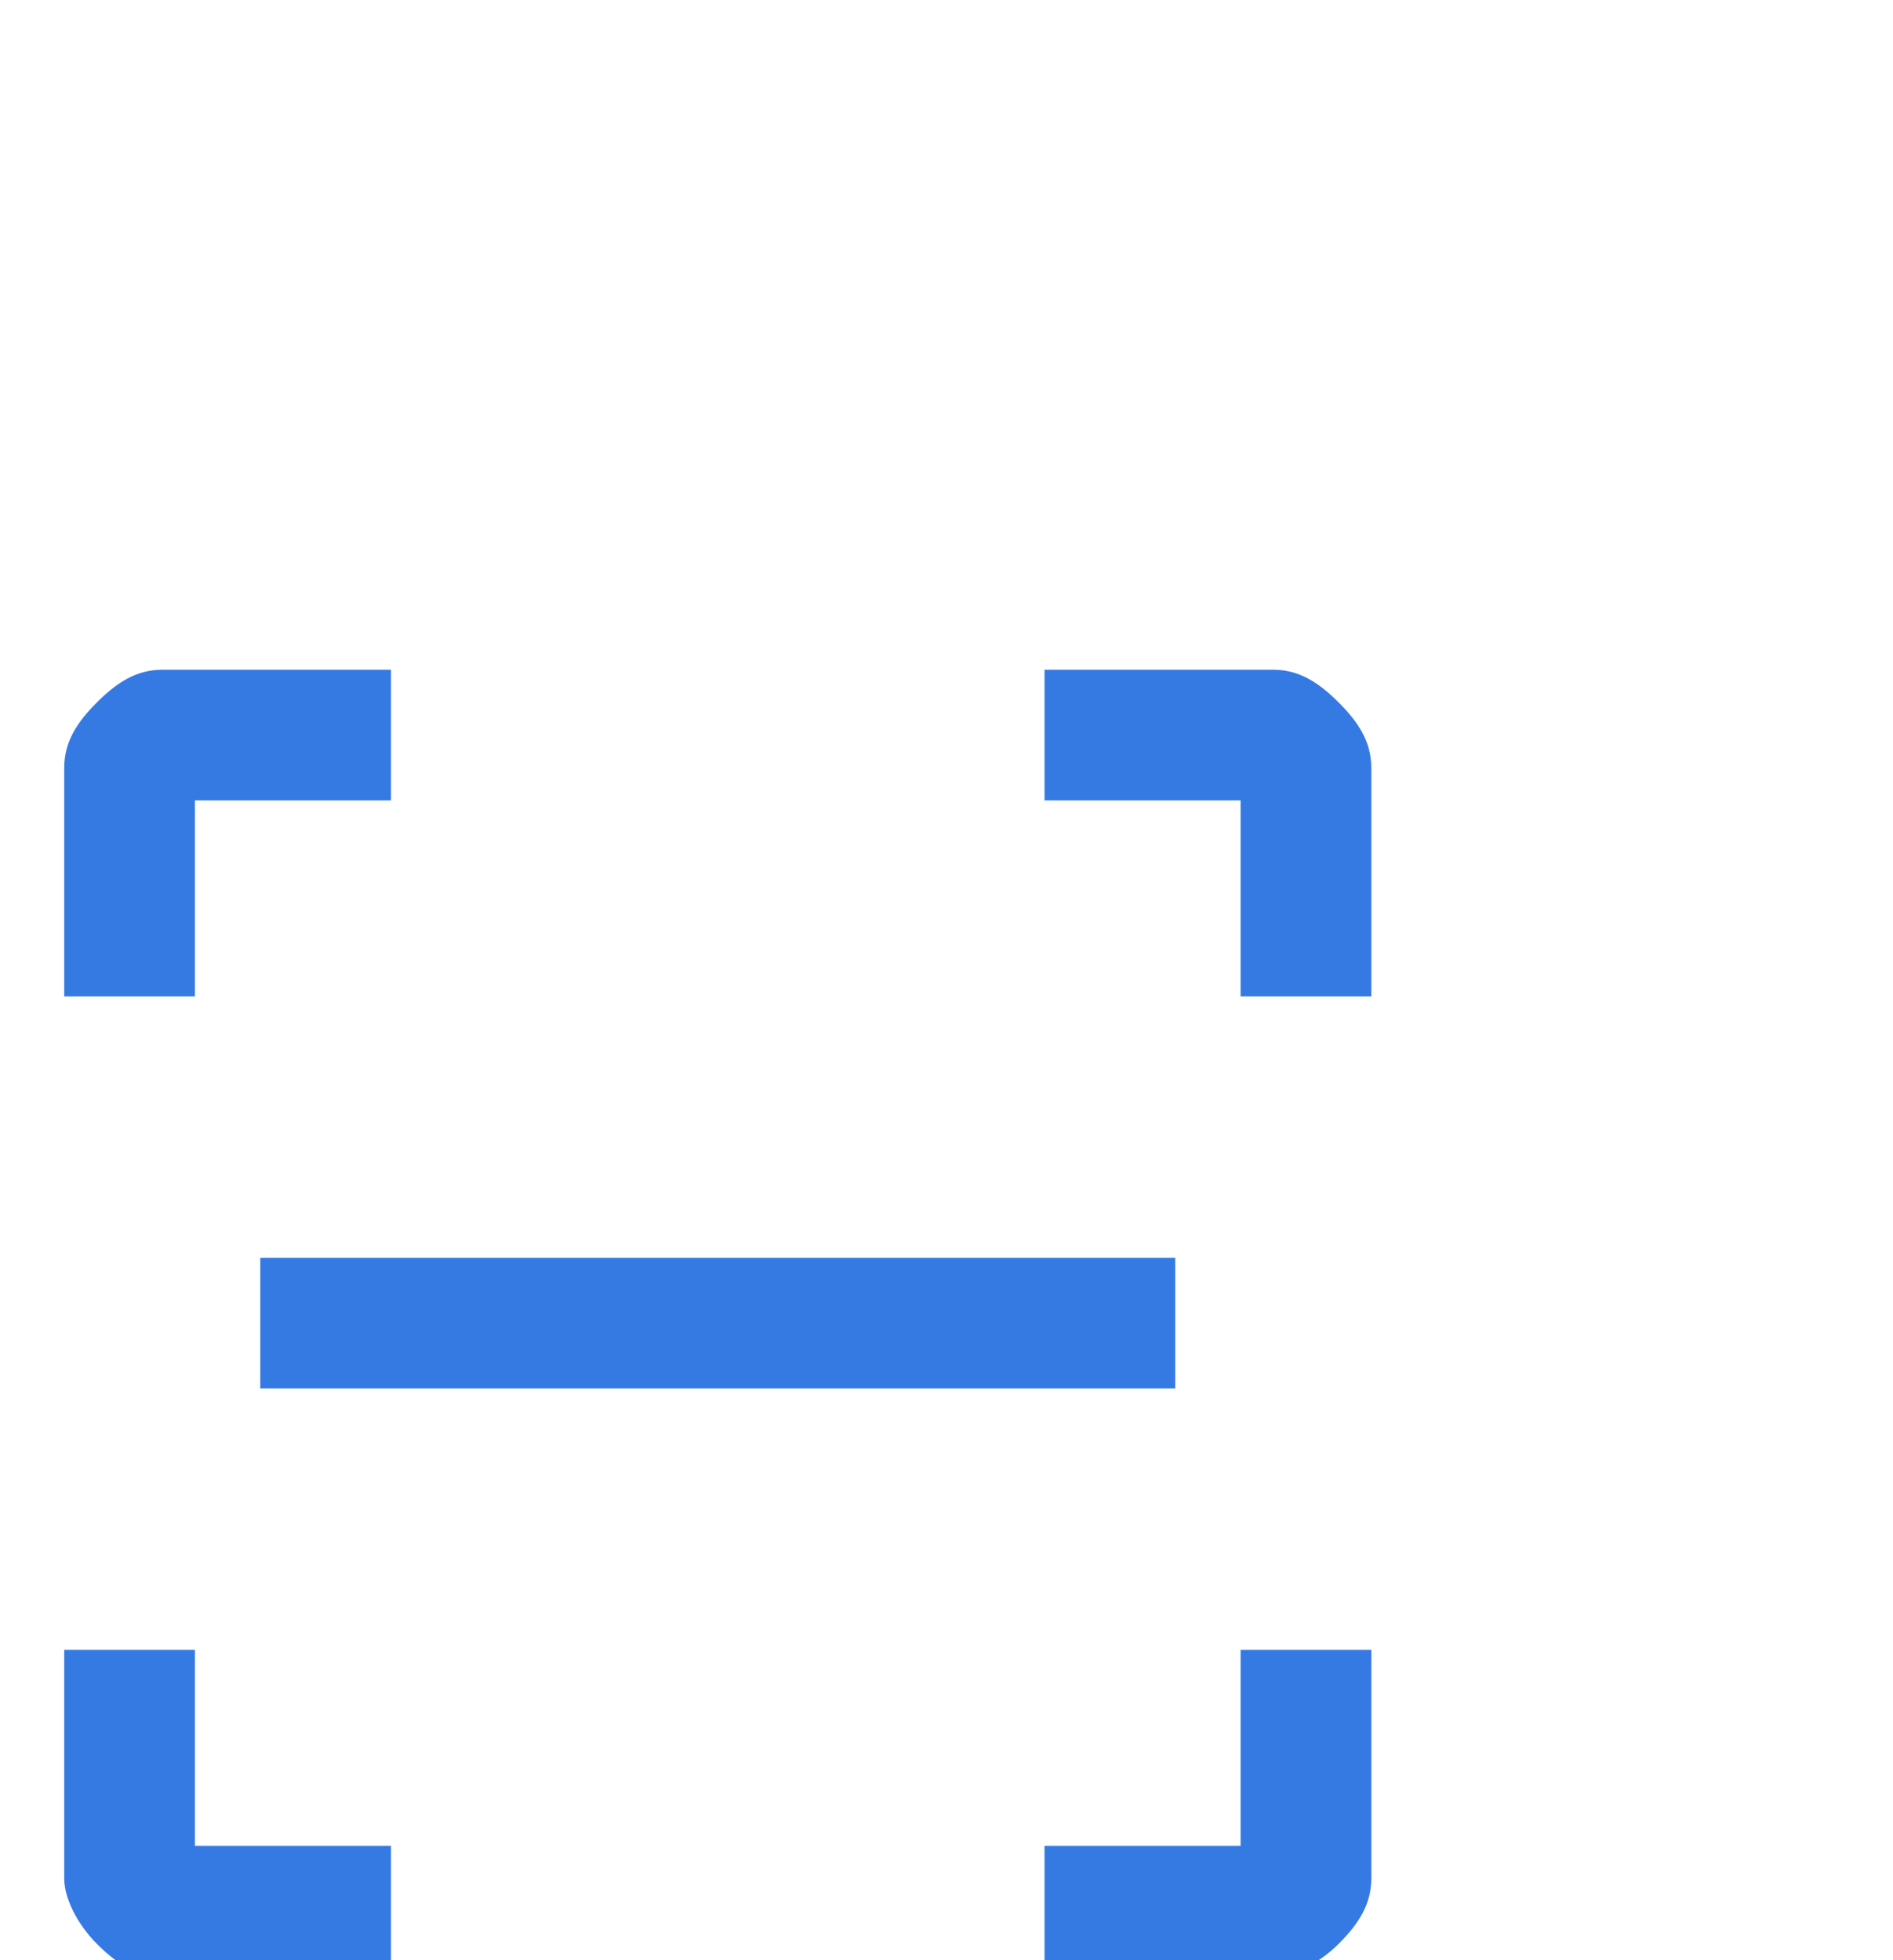 <svg xmlns="http://www.w3.org/2000/svg" 
width="28" 
height="29" 
viewBox="3 -8.25 25 30">
<path fill="#357ae3" d="M17 22v-2h3v-3h2v3.5c0 .4-.2.7-.5 1c-.3.3-.7.5-1 .5H17M7 22H3.5c-.4 0-.7-.2-1-.5c-.3-.3-.5-.7-.5-1V17h2v3h3v2M17 2h3.5c.4 0 .7.2 1 .5c.3.3.5.6.5 1V7h-2V4h-3V2M7 2v2H4v3H2V3.5c0-.4.2-.7.5-1s.6-.5 1-.5H7m12 9H5v2h14v-2Z"/>
</svg>